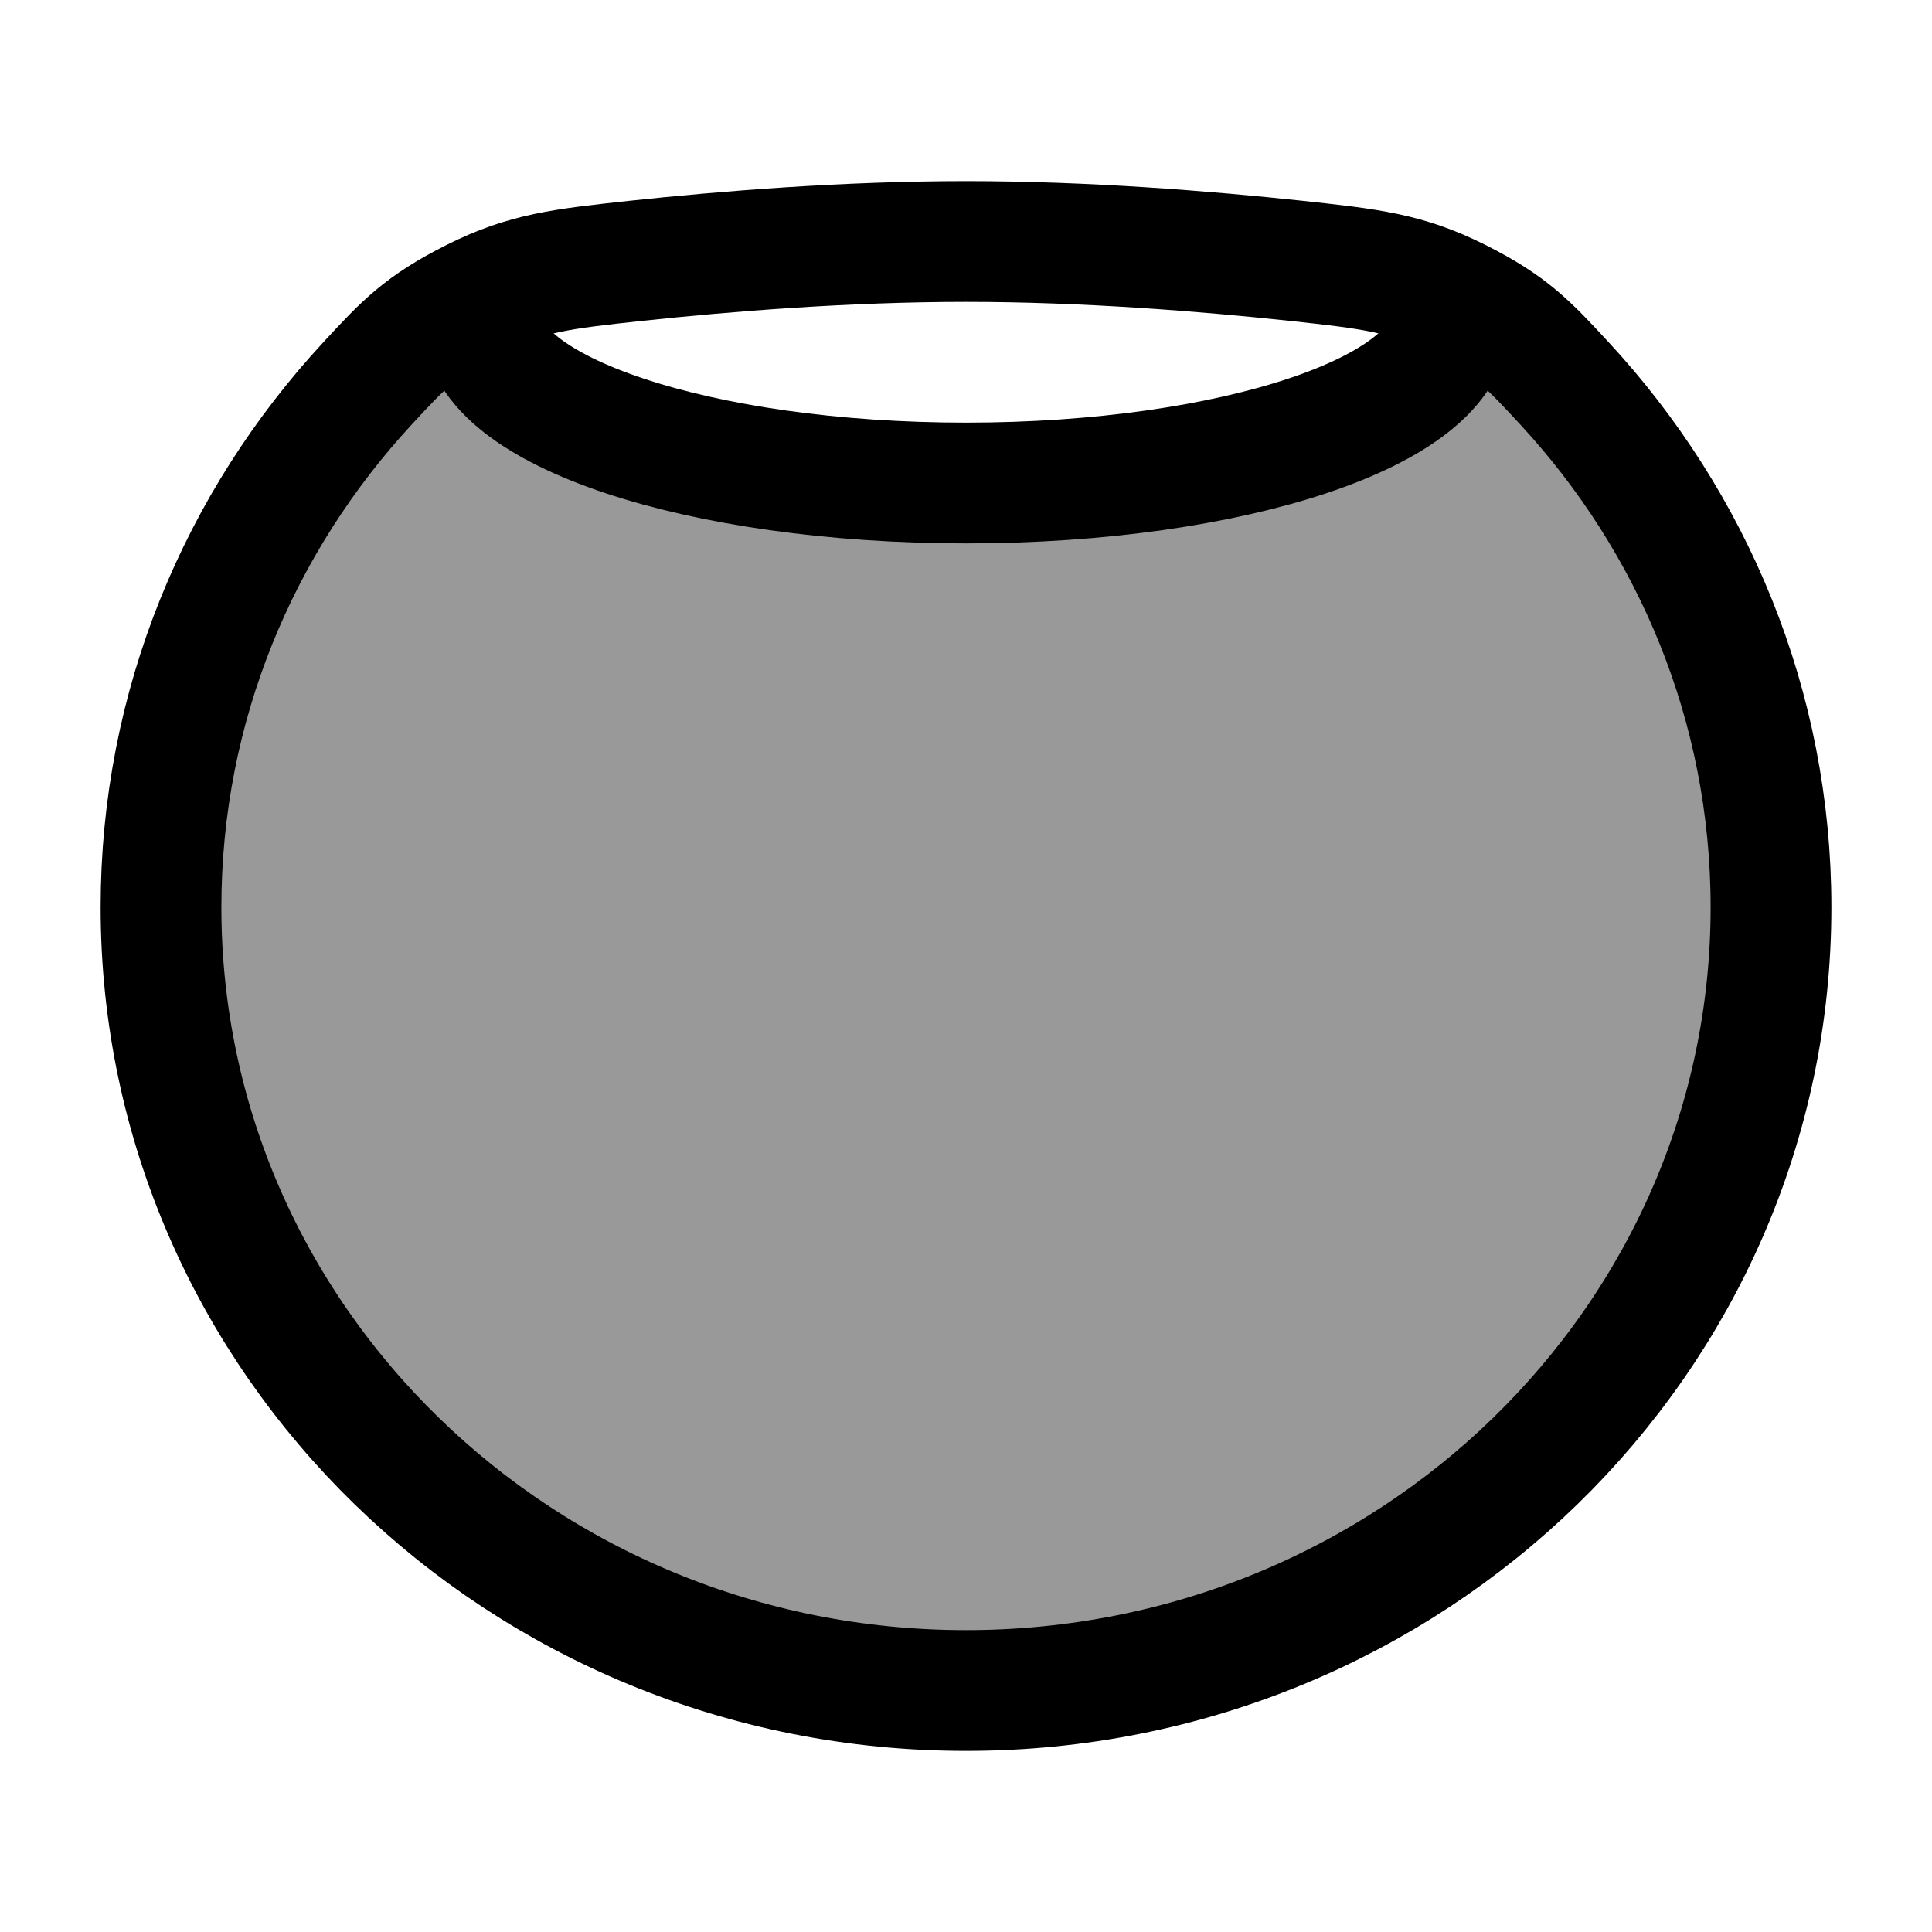 <svg width="24" height="24" viewBox="0 0 24 24" fill="none" xmlns="http://www.w3.org/2000/svg">
    <path opacity="0.4" d="M12 21C17.523 21 22 16.644 22 11.27C22 8.767 21.028 6.484 19.431 4.759C18.986 4.278 18.763 4.038 18.116 3.713C17.468 3.388 17.012 3.339 16.1 3.24C15.487 3.175 14.764 3.109 13.992 3.063C15.345 3.172 16.716 3.434 18 3.919C18 5.068 15.314 6 12 6C8.686 6 6 5.068 6 3.919C7.254 3.518 9.603 3.023 12.212 3.001C12.141 3 12.071 3 12 3C10.511 3 9.023 3.12 7.9 3.24C6.988 3.339 6.532 3.388 5.884 3.713C5.237 4.038 5.014 4.278 4.569 4.759C2.972 6.484 2 8.767 2 11.27C2 16.644 6.477 21 12 21Z" fill="currentColor"/>
    <path d="M22 11.27C22 16.644 17.523 21 12 21C6.477 21 2 16.644 2 11.27C2 8.767 2.972 6.484 4.569 4.759C5.014 4.278 5.237 4.038 5.884 3.713C6.532 3.388 6.988 3.339 7.9 3.24C9.023 3.12 10.511 3 12 3C13.489 3 14.977 3.12 16.1 3.24C17.012 3.339 17.468 3.388 18.116 3.713C18.763 4.038 18.986 4.278 19.431 4.759C21.028 6.484 22 8.767 22 11.27Z" stroke="currentColor" stroke-width="1.5" stroke-linecap="round" stroke-linejoin="round"/>
    <path d="M18 4C18 5.105 15.314 6 12 6C8.686 6 6 5.105 6 4" stroke="currentColor" stroke-width="1.5" stroke-linecap="round" stroke-linejoin="round"/>
</svg>
